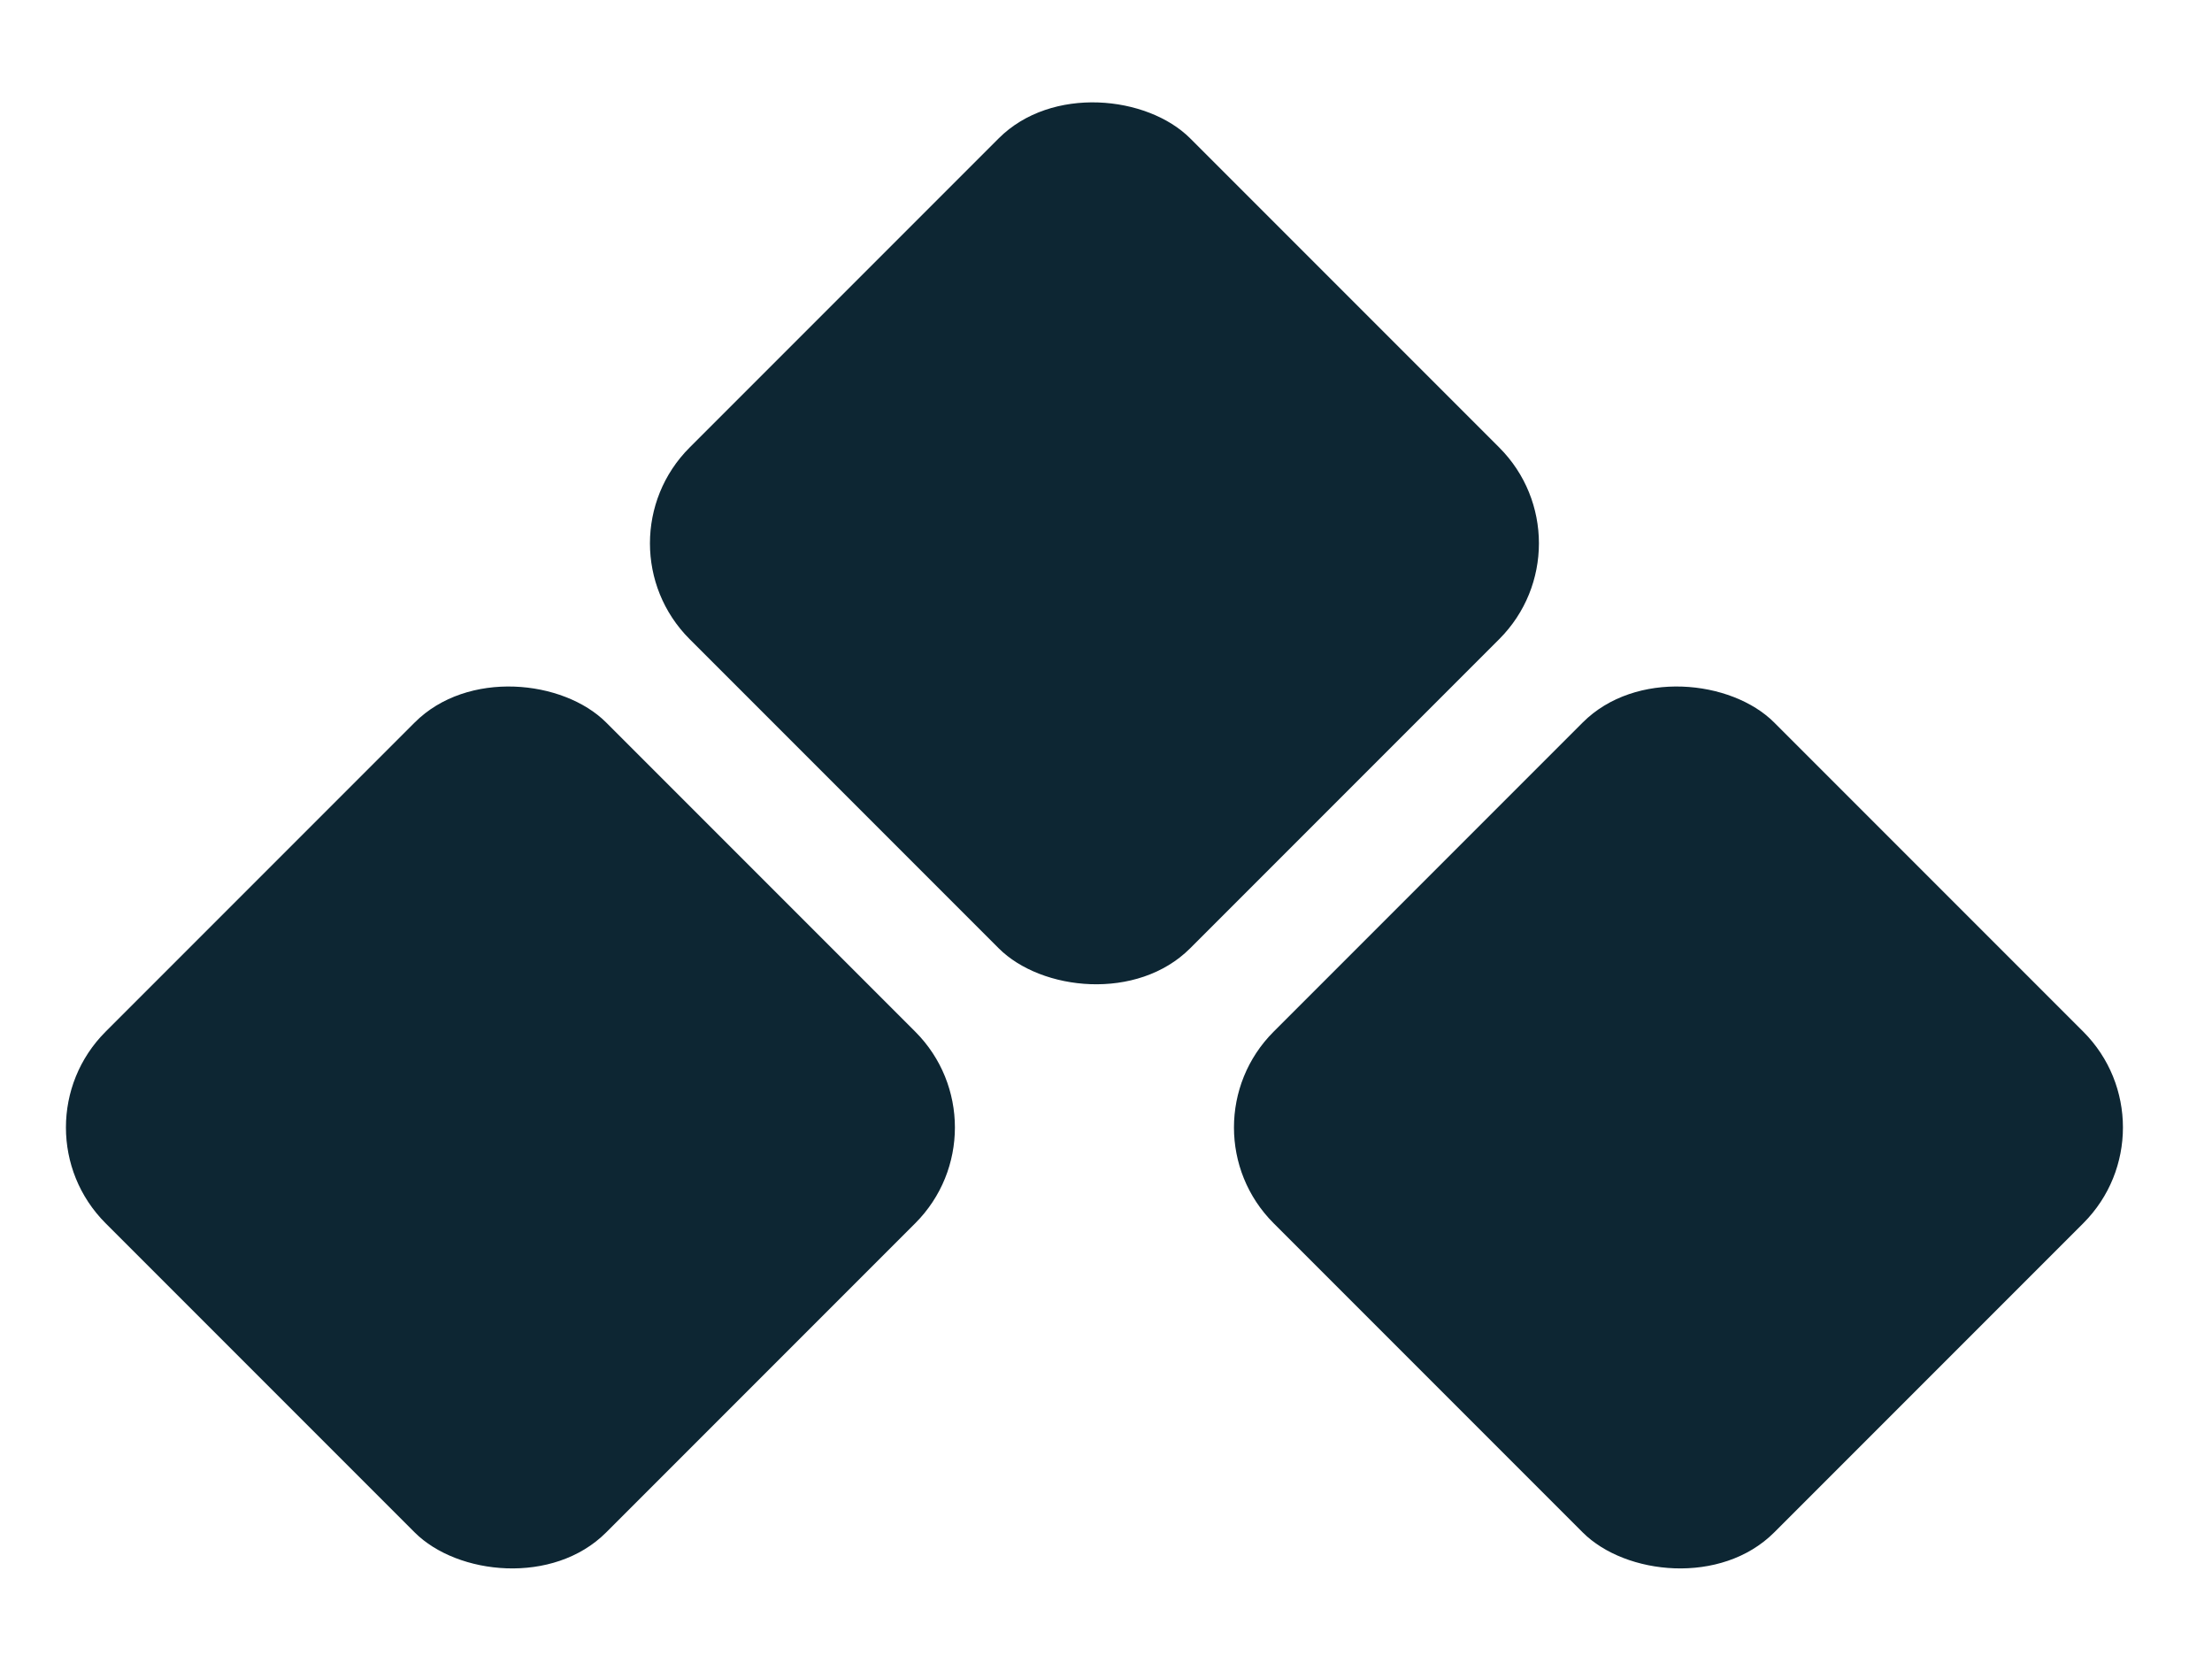 <svg width="49" height="37" viewBox="0 0 49 37" fill="none" xmlns="http://www.w3.org/2000/svg">
<rect x="0.218" y="24.968" width="15.682" height="15.682" rx="3" transform="rotate(-45 0.218 24.968)" fill="#0D2633"/>
<rect x="13.155" y="12.032" width="15.682" height="15.682" rx="3" transform="rotate(-45 13.155 12.032)" fill="#0D2633"/>
<rect x="26.092" y="24.968" width="15.682" height="15.682" rx="3" transform="rotate(-45 26.092 24.968)" fill="#0D2633"/>
</svg>
